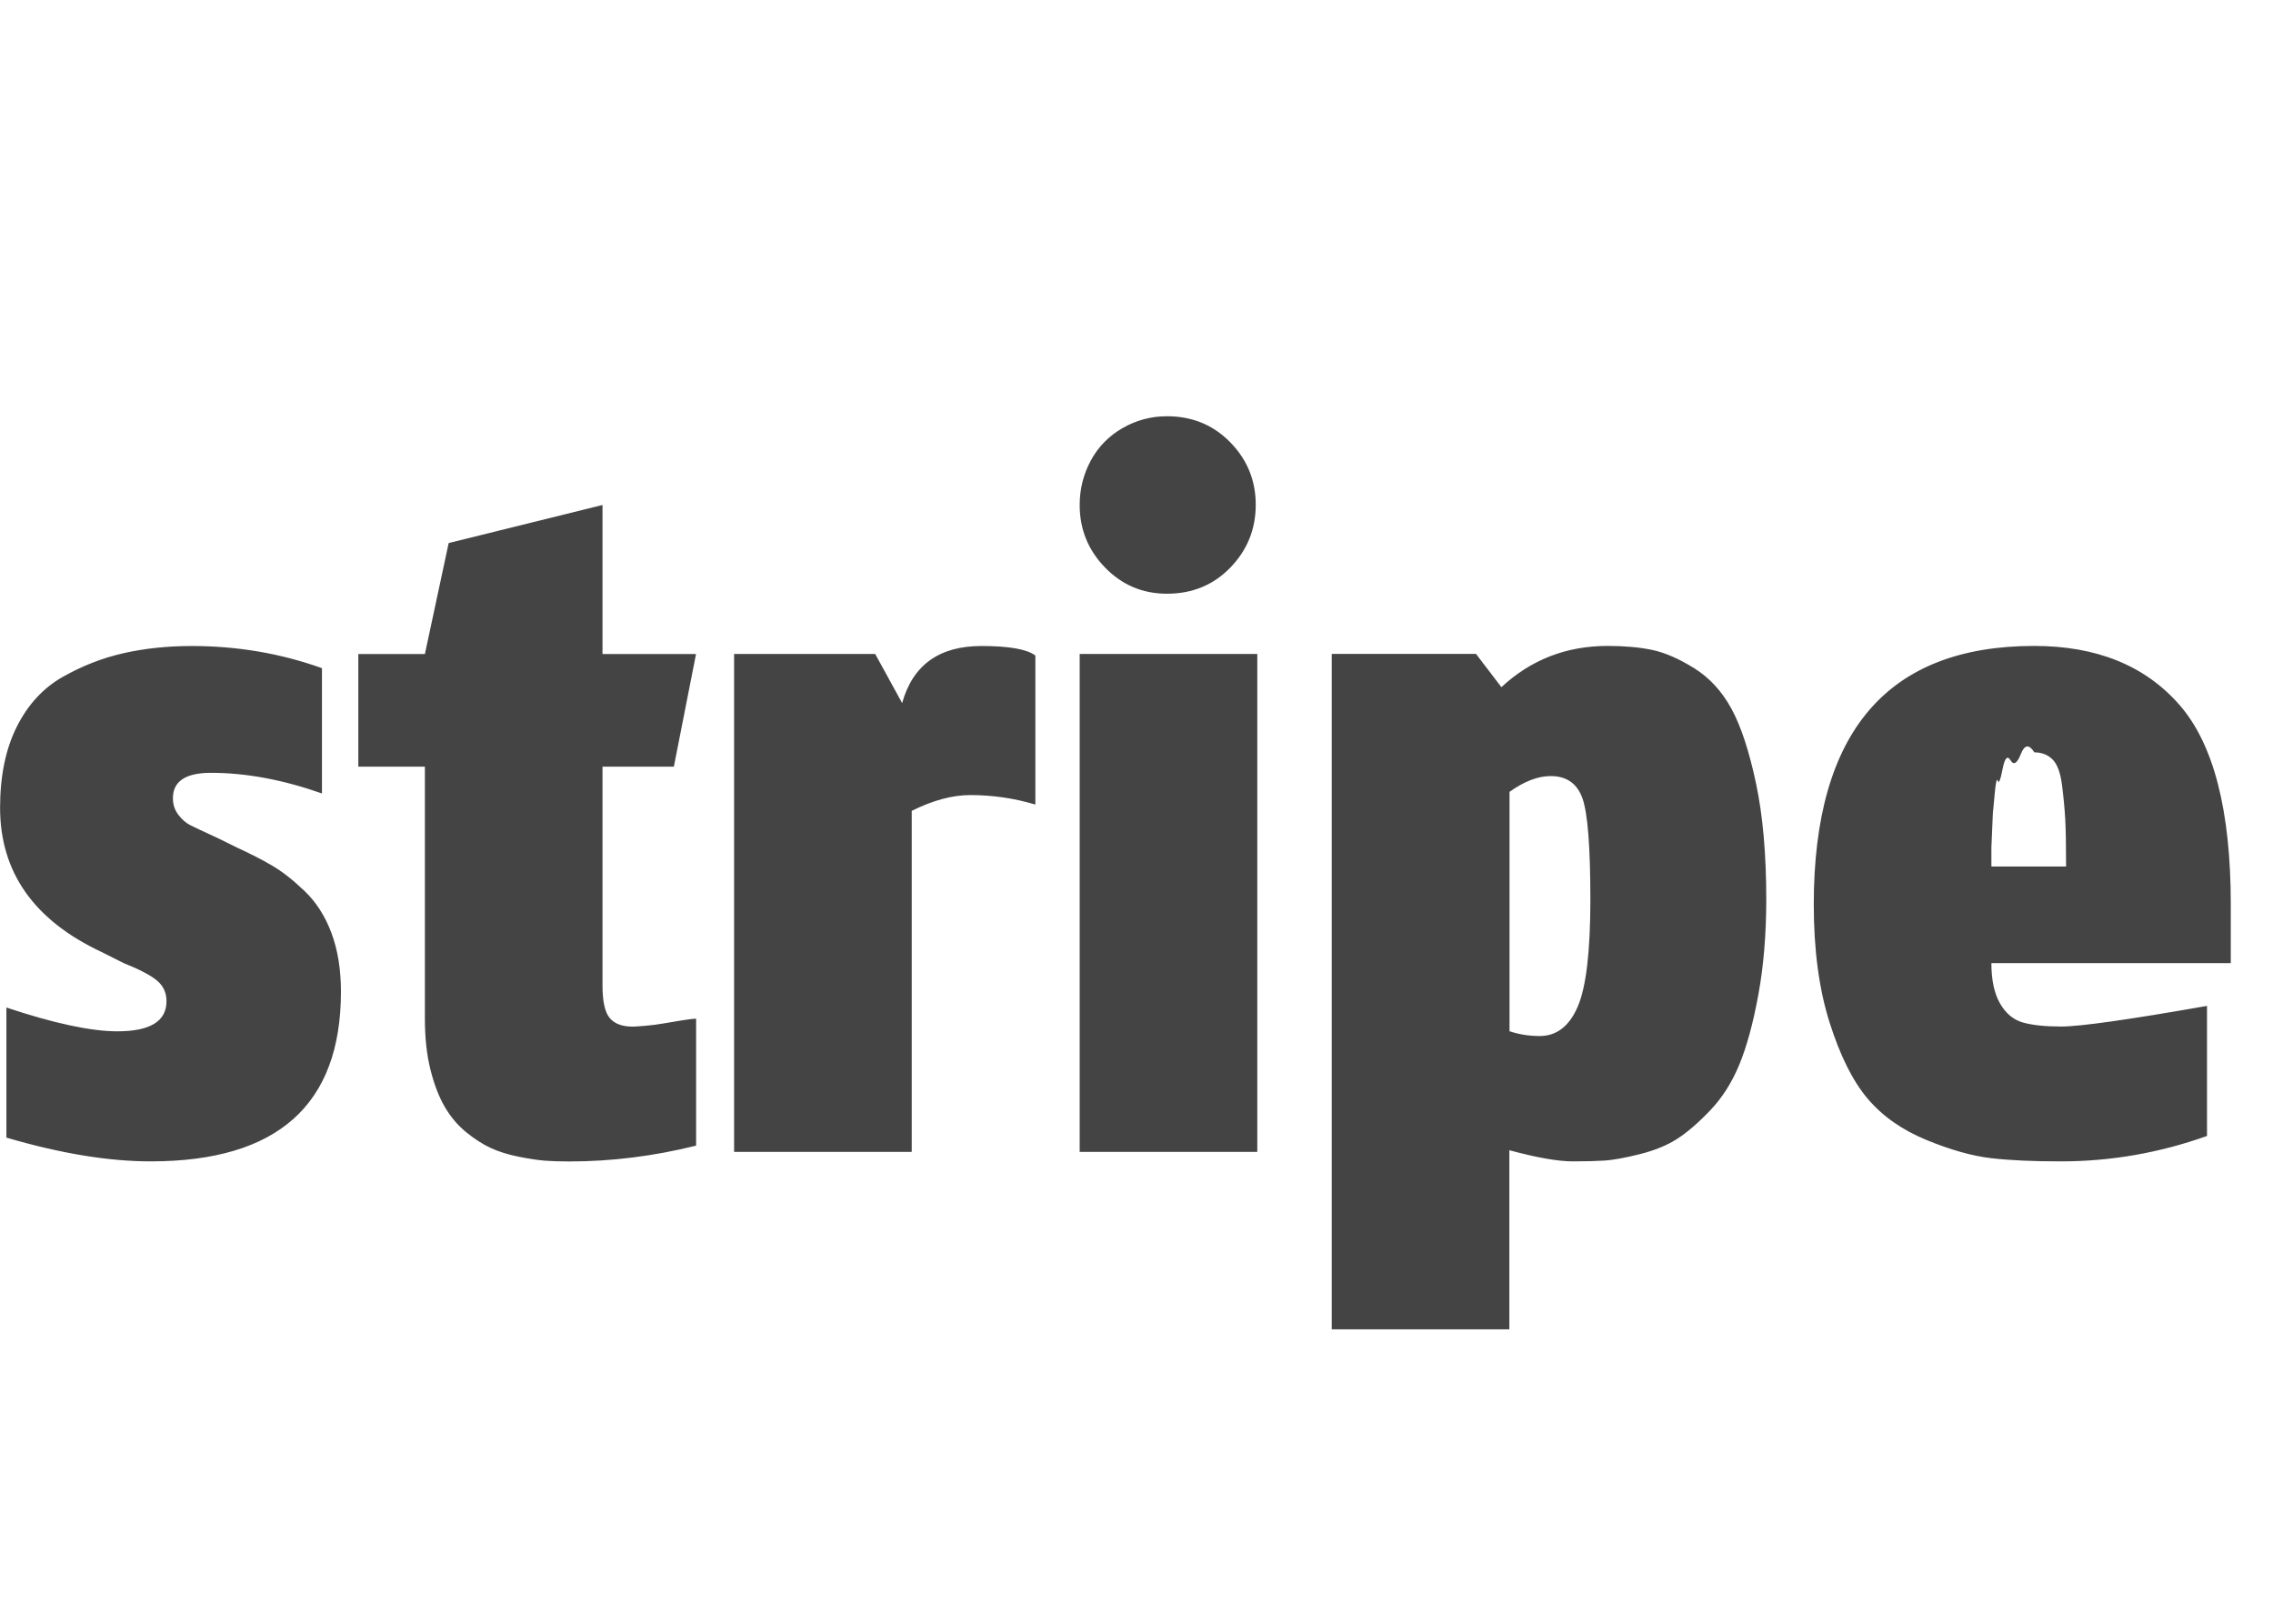 <?xml version="1.0" encoding="utf-8"?>
<!-- Generated by IcoMoon.io -->
<!DOCTYPE svg PUBLIC "-//W3C//DTD SVG 1.1//EN" "http://www.w3.org/Graphics/SVG/1.1/DTD/svg11.dtd">
<svg version="1.1" xmlns="http://www.w3.org/2000/svg" xmlns:xlink="http://www.w3.org/1999/xlink" width="28" height="20" viewbox="0 0 28 20" class="icon">
<path fill="#444444" d="M14.375 7.313q0.469 0 0.781-0.322t0.313-0.771-0.313-0.771-0.781-0.322q-0.293 0-0.547 0.146t-0.391 0.4-0.137 0.547q0 0.449 0.313 0.771t0.762 0.322zM8.574 12.547q-0.039 0-0.166 0.020t-0.234 0.039-0.225 0.029-0.156 0.010q-0.195 0-0.283-0.107t-0.088-0.4v-2.695h0.879l0.273-1.387h-1.152v-1.836l-1.895 0.469-0.293 1.367h-0.82v1.387h0.82v3.105q0 0.352 0.068 0.625t0.176 0.459 0.264 0.313 0.303 0.195 0.342 0.107 0.322 0.049 0.303 0.010q0.781 0 1.563-0.195v-1.563zM2.676 10.32q-0.254-0.117-0.332-0.156t-0.146-0.127-0.068-0.205q0-0.313 0.469-0.313 0.645 0 1.367 0.254v-1.543q-0.762-0.273-1.602-0.273-0.449 0-0.84 0.088t-0.752 0.293-0.566 0.615-0.205 0.996q0 1.191 1.25 1.777l0.273 0.137q0.293 0.117 0.41 0.215t0.117 0.254q0 0.371-0.605 0.371-0.488 0-1.367-0.293v1.602q0.996 0.293 1.777 0.293 2.344 0 2.344-2.090 0-0.41-0.117-0.723t-0.332-0.518-0.4-0.313-0.439-0.225zM11.23 9.988q0.391-0.195 0.723-0.195 0.41 0 0.801 0.117v-1.836q-0.156-0.117-0.664-0.117-0.781 0-0.977 0.703l-0.332-0.605h-1.738v6.133h2.188v-4.199zM18.594 14.168q0.508 0.137 0.781 0.137 0.234 0 0.391-0.010t0.43-0.078 0.459-0.186 0.41-0.352 0.361-0.566 0.234-0.859 0.098-1.172q0-0.84-0.127-1.436t-0.303-0.918-0.459-0.498-0.518-0.225-0.547-0.049q-0.762 0-1.309 0.508l-0.313-0.41h-1.777v8.32h2.188v-2.207zM27.48 11.863v-0.723q0-1.738-0.635-2.461t-1.787-0.723q-2.715 0-2.715 3.184 0 0.84 0.195 1.455t0.469 0.938 0.723 0.508 0.801 0.225 0.859 0.039q0.918 0 1.797-0.313v-1.602q-1.445 0.254-1.797 0.254-0.293 0-0.469-0.049t-0.283-0.234-0.107-0.498h2.949zM15.488 14.188v-6.133h-2.188v6.133h2.188zM24.531 10.672v-0.234t0.010-0.234 0.010-0.215 0.020-0.205 0.039-0.166 0.059-0.146 0.098-0.107 0.127-0.078 0.166-0.020q0.137 0 0.225 0.088t0.117 0.322 0.039 0.42 0.010 0.576h-0.918zM18.594 9.754q0.273-0.195 0.508-0.195 0.293 0 0.391 0.273t0.098 1.25q0 0.957-0.156 1.318t-0.469 0.361q-0.195 0-0.371-0.059v-2.949z"/>
</svg>
